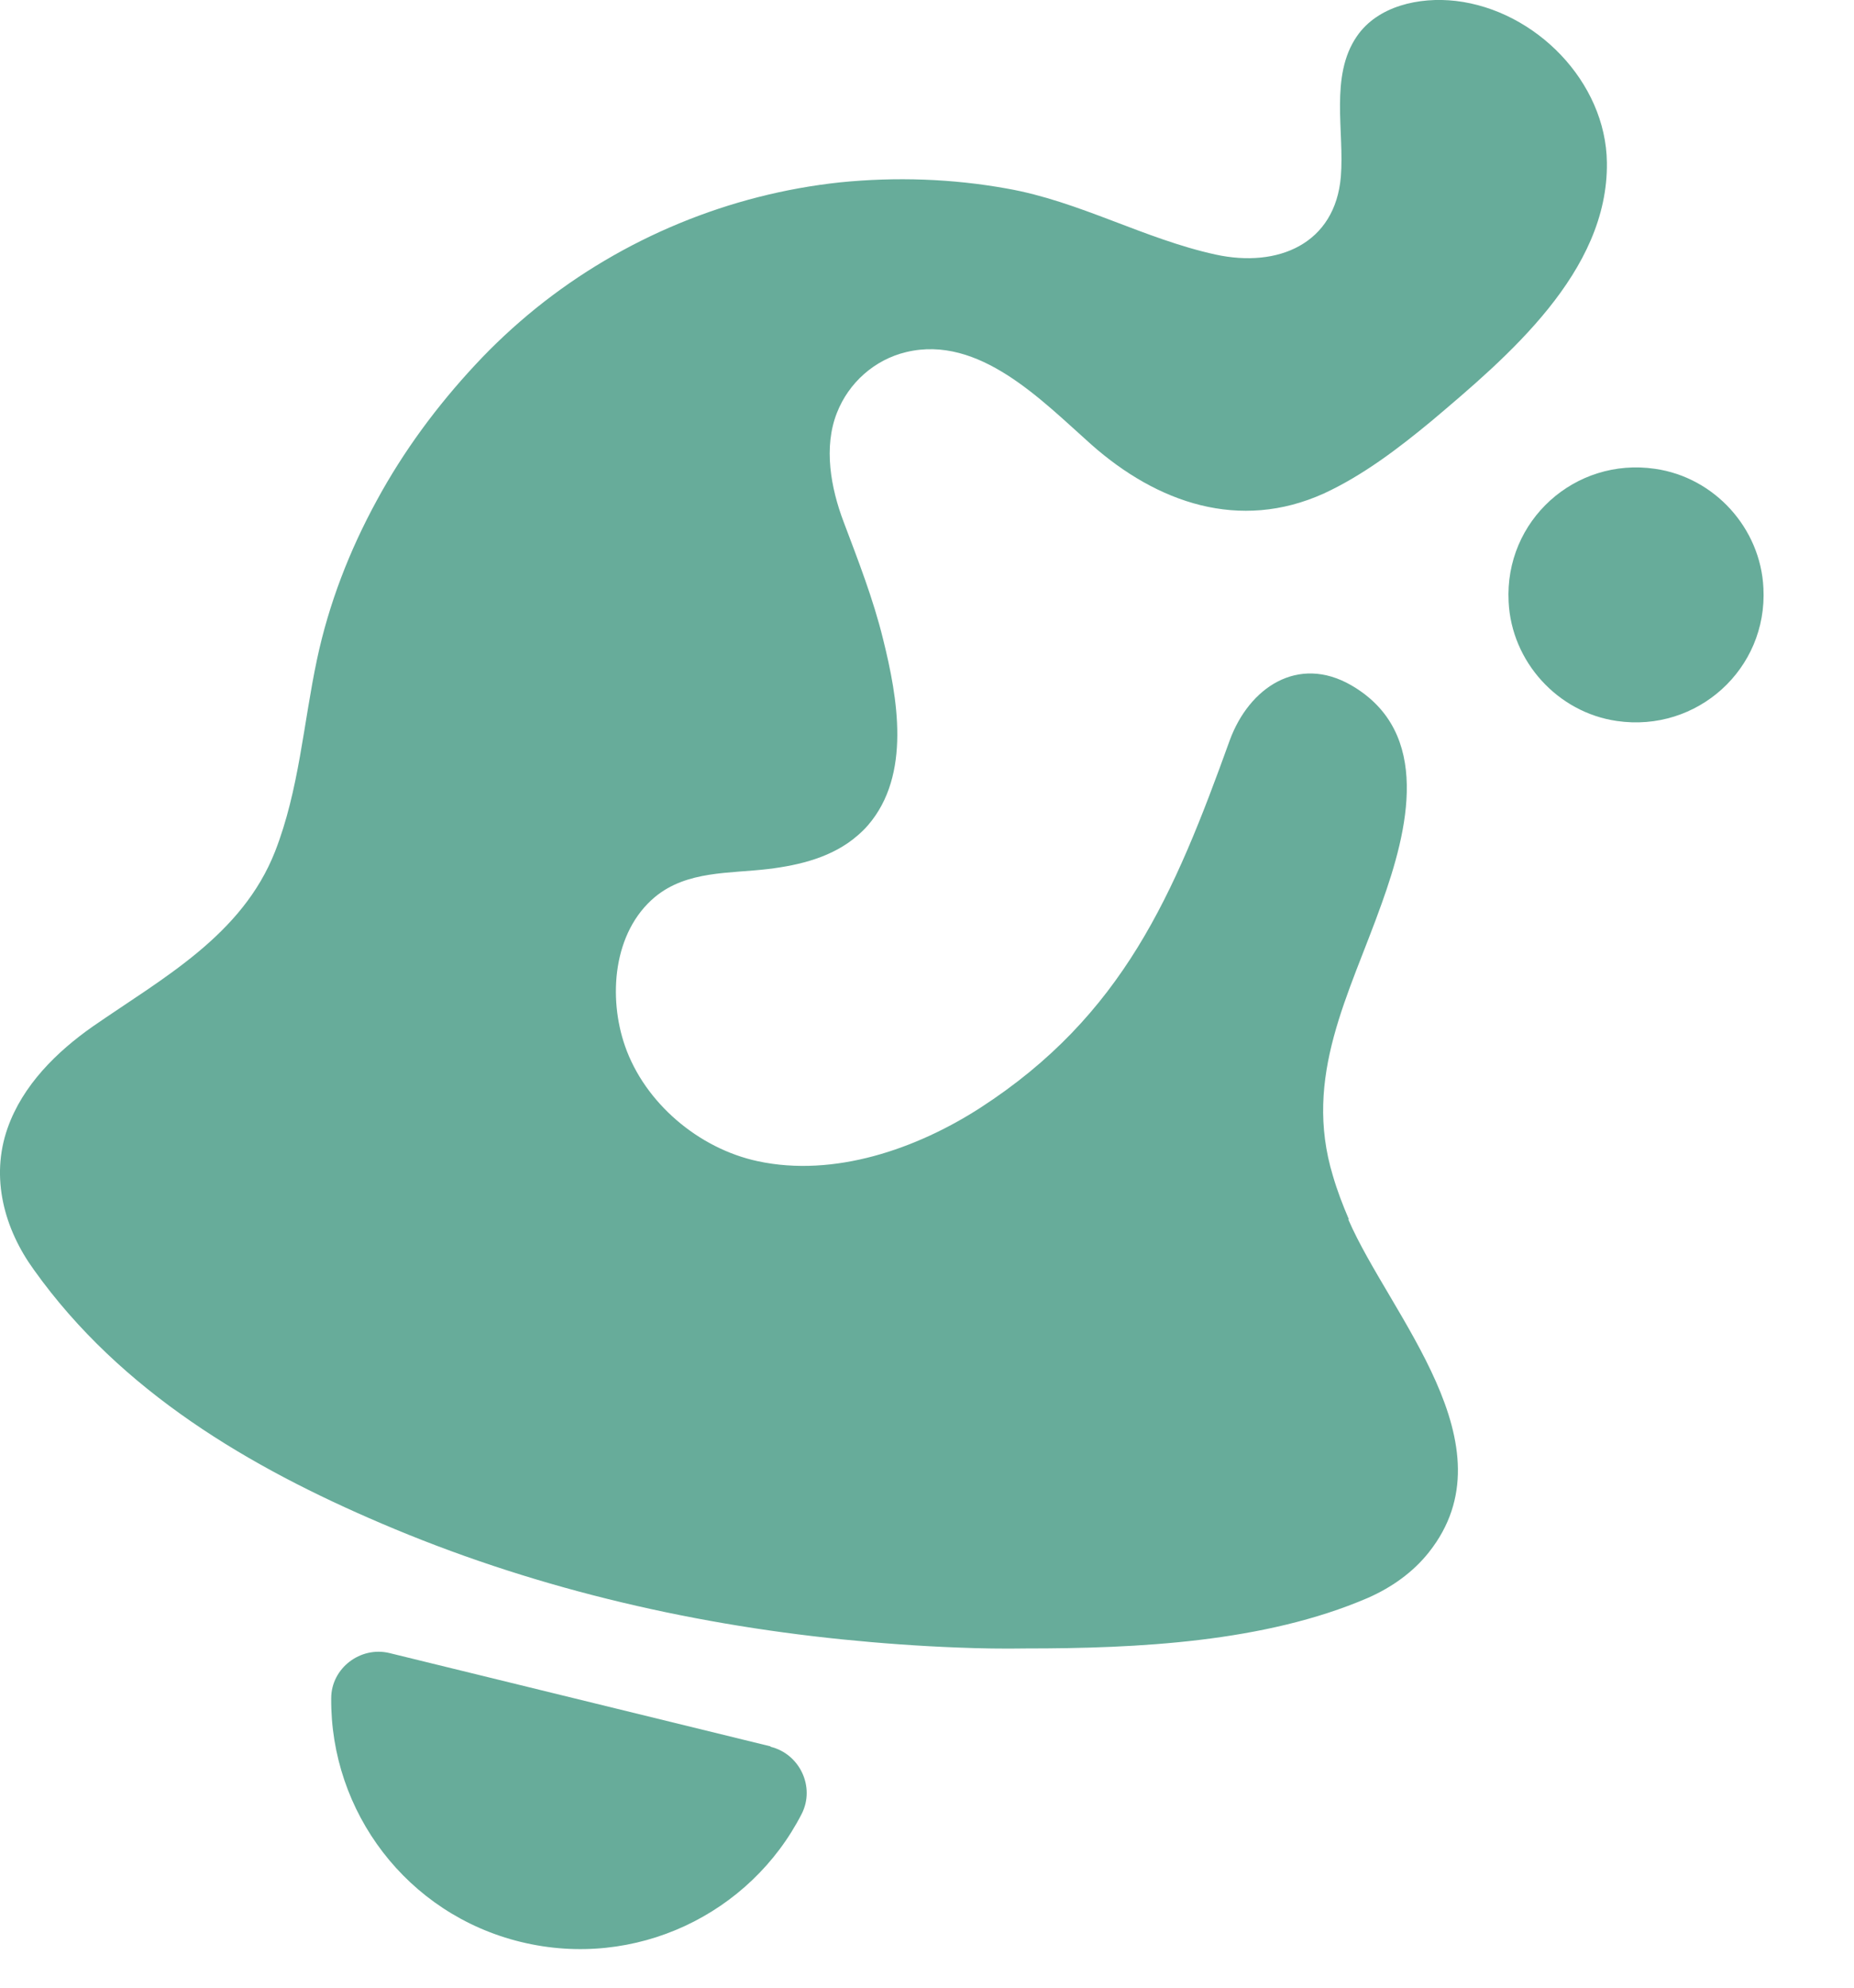 <svg width="14" height="15" viewBox="0 0 14 15" fill="none" xmlns="http://www.w3.org/2000/svg">
<path d="M12.498 3.538C11.893 3.449 11.36 3.929 11.392 4.541C11.413 4.992 11.762 5.377 12.21 5.441C12.815 5.529 13.348 5.049 13.316 4.438C13.295 3.986 12.946 3.602 12.498 3.538Z" fill="#67AC9A"/>
<path d="M10.185 9.2C10.139 9.093 10.097 8.983 10.065 8.873C9.837 8.123 10.189 7.507 10.434 6.817C10.63 6.27 10.819 5.527 10.203 5.171C9.801 4.94 9.432 5.189 9.286 5.587C8.866 6.753 8.479 7.664 7.401 8.361C6.921 8.67 6.299 8.887 5.722 8.763C5.274 8.667 4.869 8.322 4.72 7.895C4.592 7.529 4.627 7.034 4.947 6.768C5.189 6.569 5.509 6.593 5.801 6.558C6.039 6.529 6.288 6.469 6.476 6.305C6.505 6.28 6.53 6.256 6.555 6.227C6.882 5.847 6.779 5.267 6.668 4.822C6.594 4.52 6.48 4.229 6.37 3.937C6.274 3.684 6.217 3.375 6.32 3.115C6.409 2.888 6.604 2.714 6.843 2.657C7.394 2.525 7.867 3.023 8.24 3.354C8.738 3.795 9.36 4.012 9.997 3.724C10.292 3.588 10.562 3.382 10.811 3.176C11.384 2.692 12.145 2.052 12.134 1.227C12.127 0.619 11.597 0.078 10.993 0.007C10.715 -0.025 10.402 0.046 10.246 0.274C10.04 0.573 10.153 0.992 10.125 1.334C10.082 1.839 9.652 2.024 9.179 1.921C8.639 1.803 8.151 1.519 7.604 1.423C7.188 1.348 6.764 1.334 6.345 1.376C5.509 1.465 4.705 1.796 4.047 2.326C3.884 2.458 3.731 2.6 3.589 2.753C3.301 3.062 3.048 3.403 2.845 3.777C2.639 4.154 2.483 4.556 2.394 4.975C2.291 5.459 2.259 5.96 2.077 6.426C1.828 7.059 1.231 7.379 0.701 7.746C0.427 7.938 0.171 8.19 0.057 8.514C-0.074 8.887 0.032 9.275 0.257 9.584C0.914 10.505 1.889 11.074 2.881 11.497C3.987 11.97 5.168 12.251 6.363 12.372C6.651 12.401 6.939 12.422 7.227 12.433C7.401 12.44 7.575 12.443 7.749 12.44C8.589 12.44 9.549 12.394 10.328 12.059C10.506 11.981 10.669 11.867 10.79 11.714C11.43 10.907 10.495 9.926 10.182 9.204L10.185 9.2Z" fill="#67AC9A"/>
<path d="M5.819 13.182C6.039 13.236 6.157 13.485 6.054 13.688C5.666 14.445 4.798 14.865 3.934 14.655C3.07 14.445 2.494 13.67 2.501 12.816C2.501 12.589 2.722 12.421 2.942 12.475L5.819 13.179V13.182Z" fill="#67AC9A"/>
</svg>
